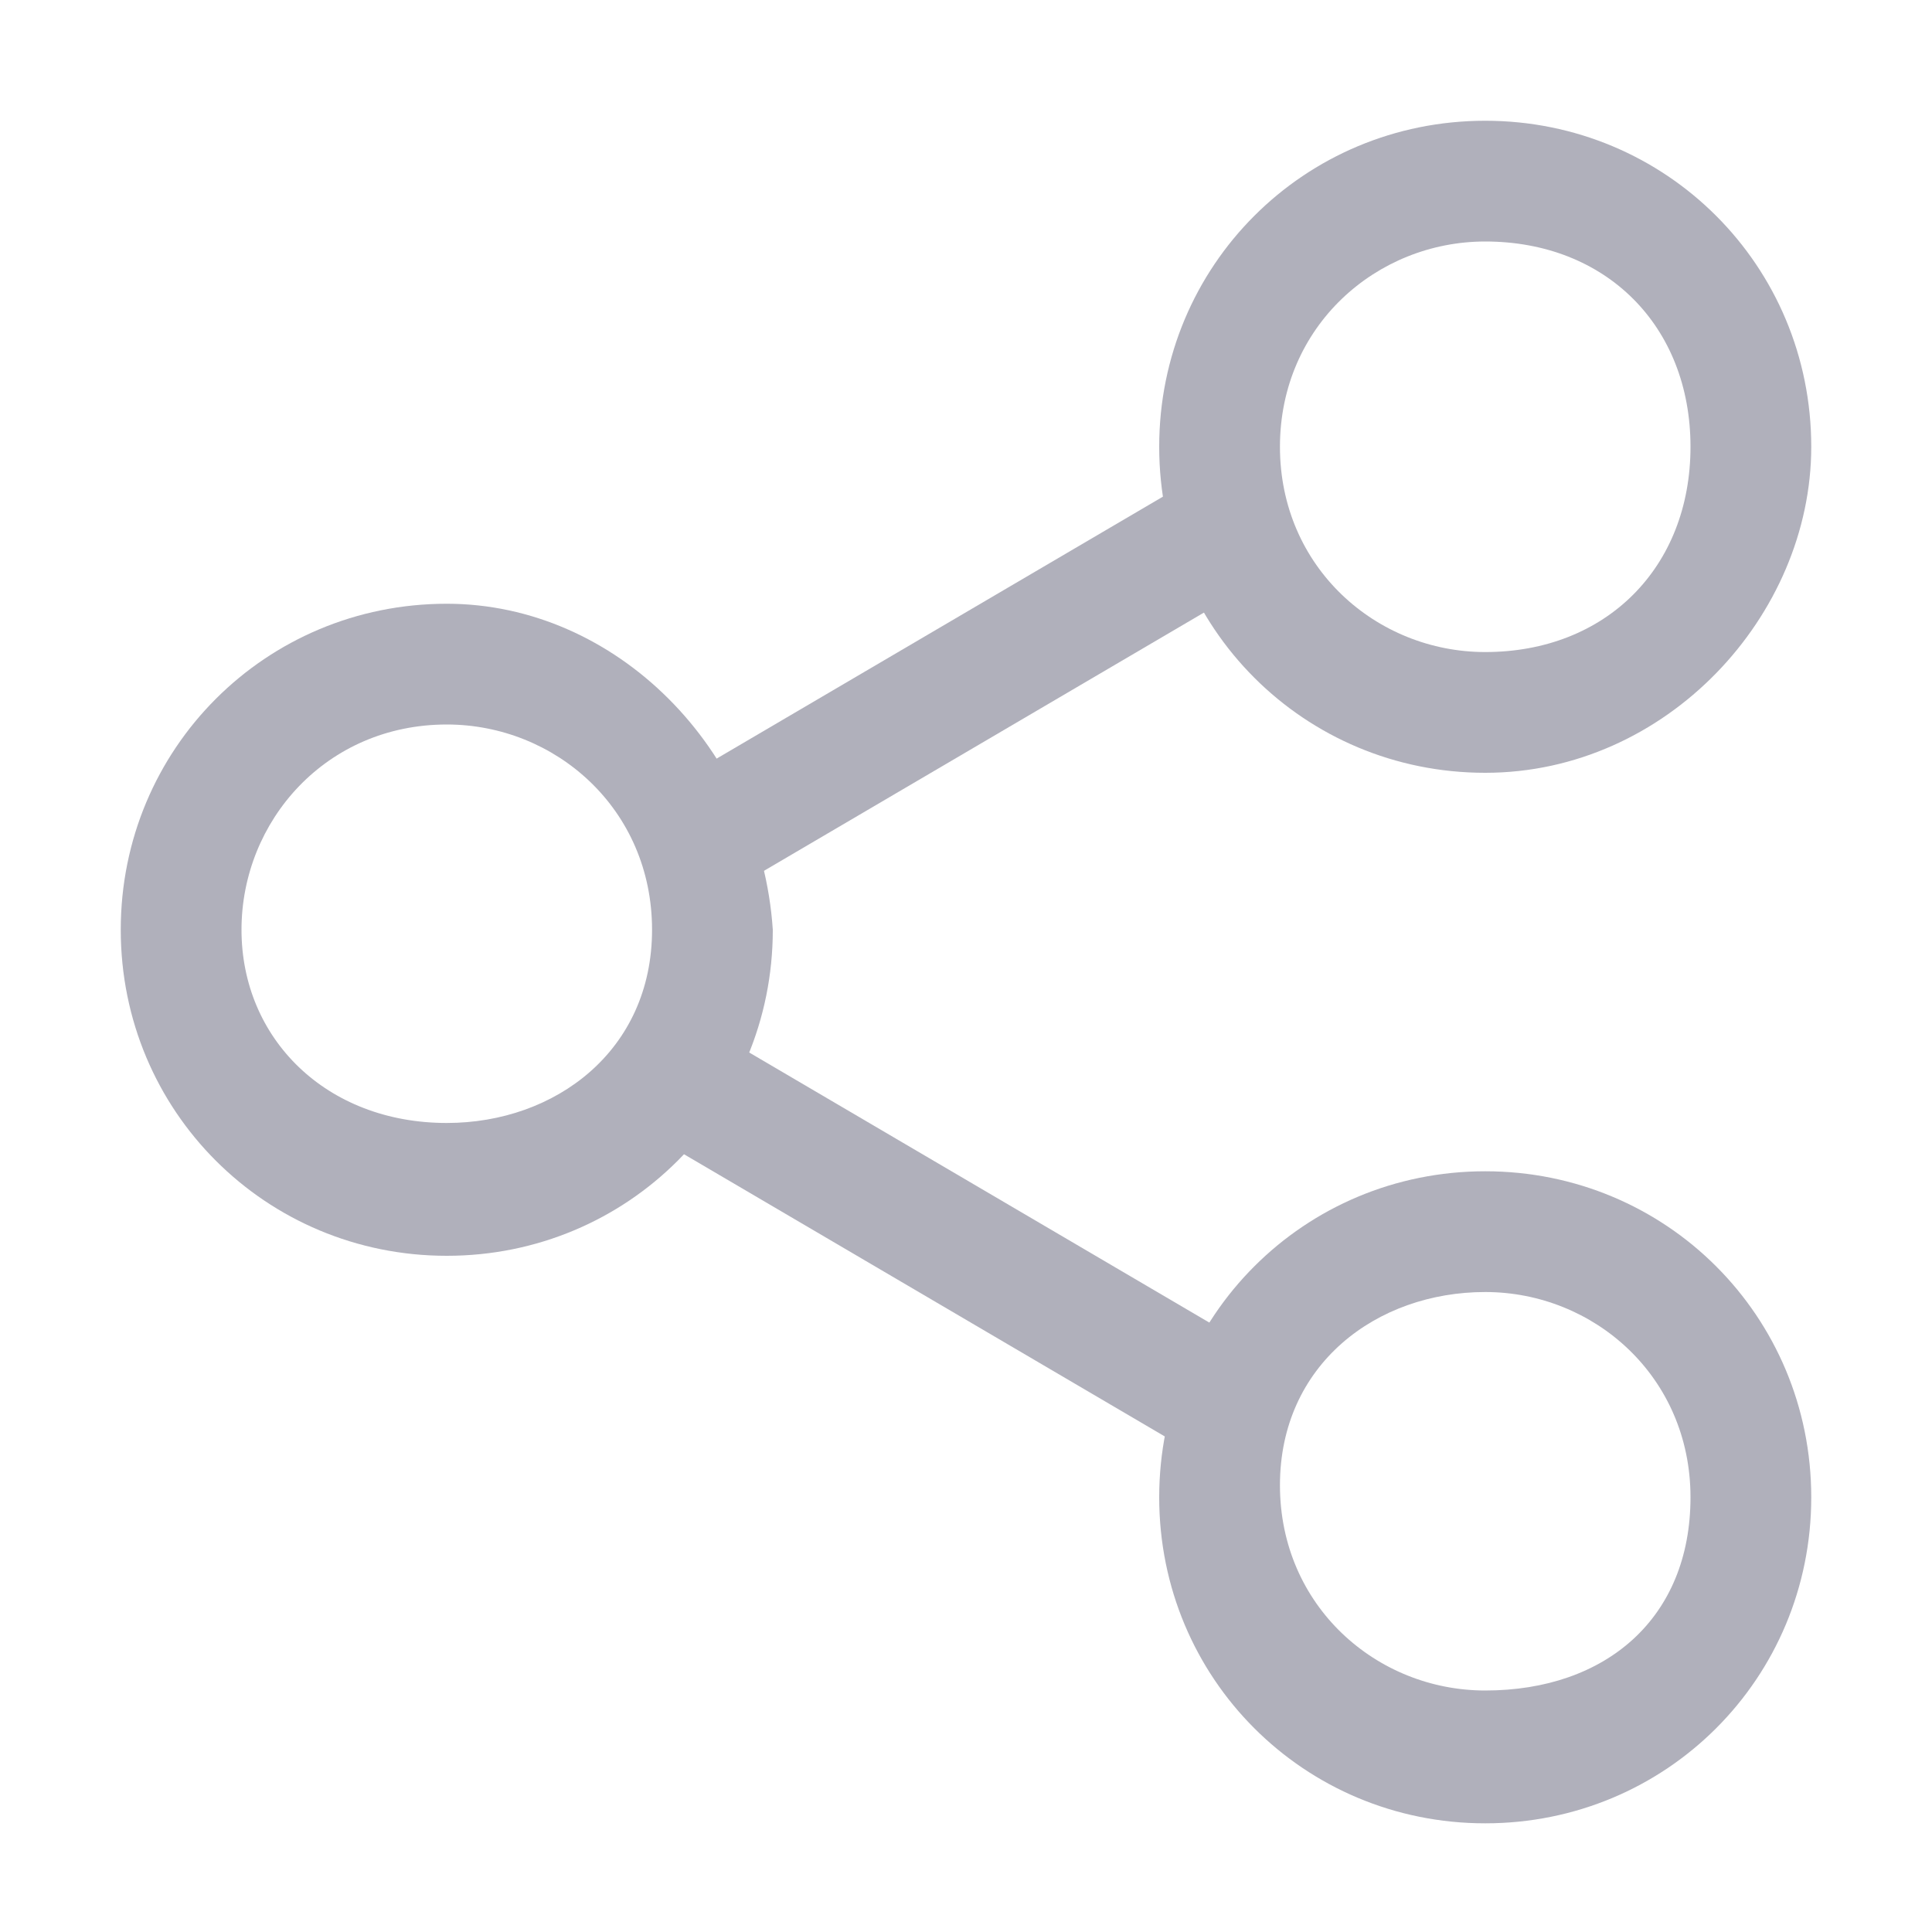 <?xml version="1.0" encoding="utf-8"?>
<!-- Generator: Adobe Illustrator 22.1.0, SVG Export Plug-In . SVG Version: 6.00 Build 0)  -->
<svg version="1.1" xmlns="http://www.w3.org/2000/svg" xmlns:xlink="http://www.w3.org/1999/xlink" x="0px" y="0px"
	 viewBox="0 0 16 16" style="enable-background:new 0 0 16 16;" xml:space="preserve">
<style type="text/css">
	.st0{opacity:0.2;fill:#FF0000;}
	.st1{fill:#CECED9;}
	.st2{fill:#B0B0BB;}
	.st3{fill:#9B9BAA;}
	.st4{fill:#5EA343;}
	.st5{fill:#7F7FBB;}
	.st6{opacity:0.2;fill:none;}
	.st7{fill:#E63A3F;}
	.st8{fill:#FFFFFF;}
	.st9{fill:#FAFAFA;}
	.st10{fill:none;stroke:#5757AA;stroke-width:2;stroke-linecap:round;stroke-miterlimit:10;}
	.st11{fill:#CBEBC1;}
	.st12{fill:#38396D;}
	.st13{fill:#EDEDF2;}
	.st14{fill:url(#SVGID_1_);}
	.st15{fill:url(#SVGID_2_);}
	.st16{fill:url(#SVGID_3_);}
	.st17{fill:url(#SVGID_4_);}
	.st18{fill:none;stroke:#5757AA;stroke-width:1.895;stroke-miterlimit:10;}
	.st19{fill:#CCCCCC;stroke:#CECED9;stroke-miterlimit:10;}
	.st20{fill:none;stroke:#CECED9;stroke-width:1.673;stroke-linecap:round;stroke-miterlimit:10;}
	.st21{fill:#E1E1E5;}
	.st22{fill:#82828F;}
	.st23{fill:#39396D;}
	.st24{fill:url(#SVGID_5_);}
	.st25{fill:#2B2B5B;}
	.st26{fill:url(#SVGID_6_);}
	.st27{fill:url(#SVGID_7_);}
	.st28{fill:#201F43;}
	.st29{opacity:0.3;fill:#5757AA;}
	.st30{opacity:0.7;fill:#5757AA;}
	.st31{opacity:0.5;fill:#5757AA;}
	.st32{opacity:0.9;fill:#5757AA;}
	.st33{opacity:0.6;fill:#5757AA;}
	.st34{opacity:0.4;fill:#5757AA;}
	.st35{opacity:0.8;fill:#5757AA;}
	.st36{opacity:0.3;fill:#FFFFFF;}
	.st37{opacity:0.7;fill:#FFFFFF;}
	.st38{opacity:0.5;fill:#FFFFFF;}
	.st39{opacity:0.9;fill:#FFFFFF;}
	.st40{opacity:0.6;fill:#FFFFFF;}
	.st41{opacity:0.4;fill:#FFFFFF;}
	.st42{opacity:0.8;fill:#FFFFFF;}
	.st43{fill:#7EB569;}
	.st44{fill:url(#SVGID_8_);}
	.st45{fill:url(#SVGID_9_);}
	.st46{fill:url(#SVGID_10_);}
	.st47{fill:url(#SVGID_11_);}
	.st48{fill:none;stroke:#FFFFFF;stroke-miterlimit:10;}
	.st49{fill:none;stroke:#FF00FF;stroke-miterlimit:10;}
	.st50{fill:none;stroke:#5757AA;stroke-width:2;stroke-miterlimit:10;}
	.st51{fill:none;stroke:#FFFFFF;stroke-width:3;stroke-miterlimit:10;}
	.st52{fill:none;stroke:#B0B0BB;stroke-miterlimit:10;}
	.st53{display:none;}
	.st54{display:inline;}
	.st55{fill:#FFB300;}
	.st56{fill:#4F4FBD;}
	.st57{display:inline;fill:#5757AA;}
	.st58{display:inline;fill:#EDEDF2;}
	.st59{display:inline;fill:#CECED9;}
	.st60{display:inline;fill:#9B9BAA;}
	.st61{display:inline;fill:#16162C;}
	.st62{display:inline;fill:#7F7FBB;}
	.st63{display:inline;fill:#FFFFFF;}
	.st64{fill:none;stroke:#5EA343;stroke-width:6.053;stroke-miterlimit:10;}
	.st65{fill:#5C5C5C;}
	.st66{fill:#575769;}
	.st67{display:inline;fill:#029B88;}
	.st68{fill:#029B88;}
	.st69{fill:#5D5D5D;}
	.st70{display:inline;fill:#201F43;}
	.st71{fill:#616196;}
	.st72{display:inline;fill:#5C5C5C;}
	.st73{fill:#1E1E21;}
	.st74{fill:#5858BF;}
	.st75{fill:url(#SVGID_12_);}
	.st76{fill:#2F3036;}
	.st77{display:inline;fill:#060708;}
	.st78{fill:#DECA45;}
	.st79{fill:#AA3636;}
	.st80{opacity:0.5;}
	.st81{display:inline;fill:#E63A3F;}
	.st82{display:inline;fill:#5EA343;}
	.st83{display:inline;fill:#1E1E21;}
	.st84{display:inline;fill:#616193;}
	.st85{display:inline;opacity:0.1;fill:#E63A3F;}
	.st86{fill:#B2B2BD;}
	.st87{fill:#DFEDD9;}
	.st88{fill:url(#SVGID_13_);}
	.st89{fill:none;stroke:#5757AA;stroke-width:2;stroke-linecap:square;stroke-miterlimit:10;}
	.st90{display:inline;fill:none;stroke:#FF00FF;stroke-miterlimit:10;}
</style>
<g id="background">
</g>
<g id="Icons">
	<g>
		<g>
			<path class="st2" d="M3.7,6c0.9,0,1.7,0.7,1.7,1.7S4.6,9.3,3.7,9.3C2.7,9.3,2,8.6,2,7.7S2.7,6,3.7,6 M3.7,5C2.2,5,1,6.2,1,7.7
				c0,1.5,1.2,2.7,2.7,2.7s2.7-1.2,2.7-2.7C6.3,6.2,5.1,5,3.7,5L3.7,5z"/>
		</g>
		<g>
			<path class="st2" d="M12.3,2C13.3,2,14,2.7,14,3.7s-0.7,1.7-1.7,1.7c-0.9,0-1.7-0.7-1.7-1.7S11.4,2,12.3,2 M12.3,1
				c-1.5,0-2.7,1.2-2.7,2.7c0,1.5,1.2,2.7,2.7,2.7S15,5.1,15,3.7C15,2.2,13.8,1,12.3,1L12.3,1z"/>
		</g>
		<g>
			<path class="st2" d="M12.3,10.7c0.9,0,1.7,0.7,1.7,1.7S13.3,14,12.3,14c-0.9,0-1.7-0.7-1.7-1.7S11.4,10.7,12.3,10.7 M12.3,9.7
				c-1.5,0-2.7,1.2-2.7,2.7s1.2,2.7,2.7,2.7s2.7-1.2,2.7-2.7S13.8,9.7,12.3,9.7L12.3,9.7z"/>
		</g>
		<g>
			<line class="st52" x1="5.7" y1="7" x2="10.3" y2="4.3"/>
		</g>
		<line class="st52" x1="10.3" y1="11.7" x2="5.7" y2="9"/>
	</g>
</g>
<g id="Linien" class="st53">
	<rect x="-6.5" y="-5.5" class="st90" width="31" height="28"/>
</g>
</svg>
